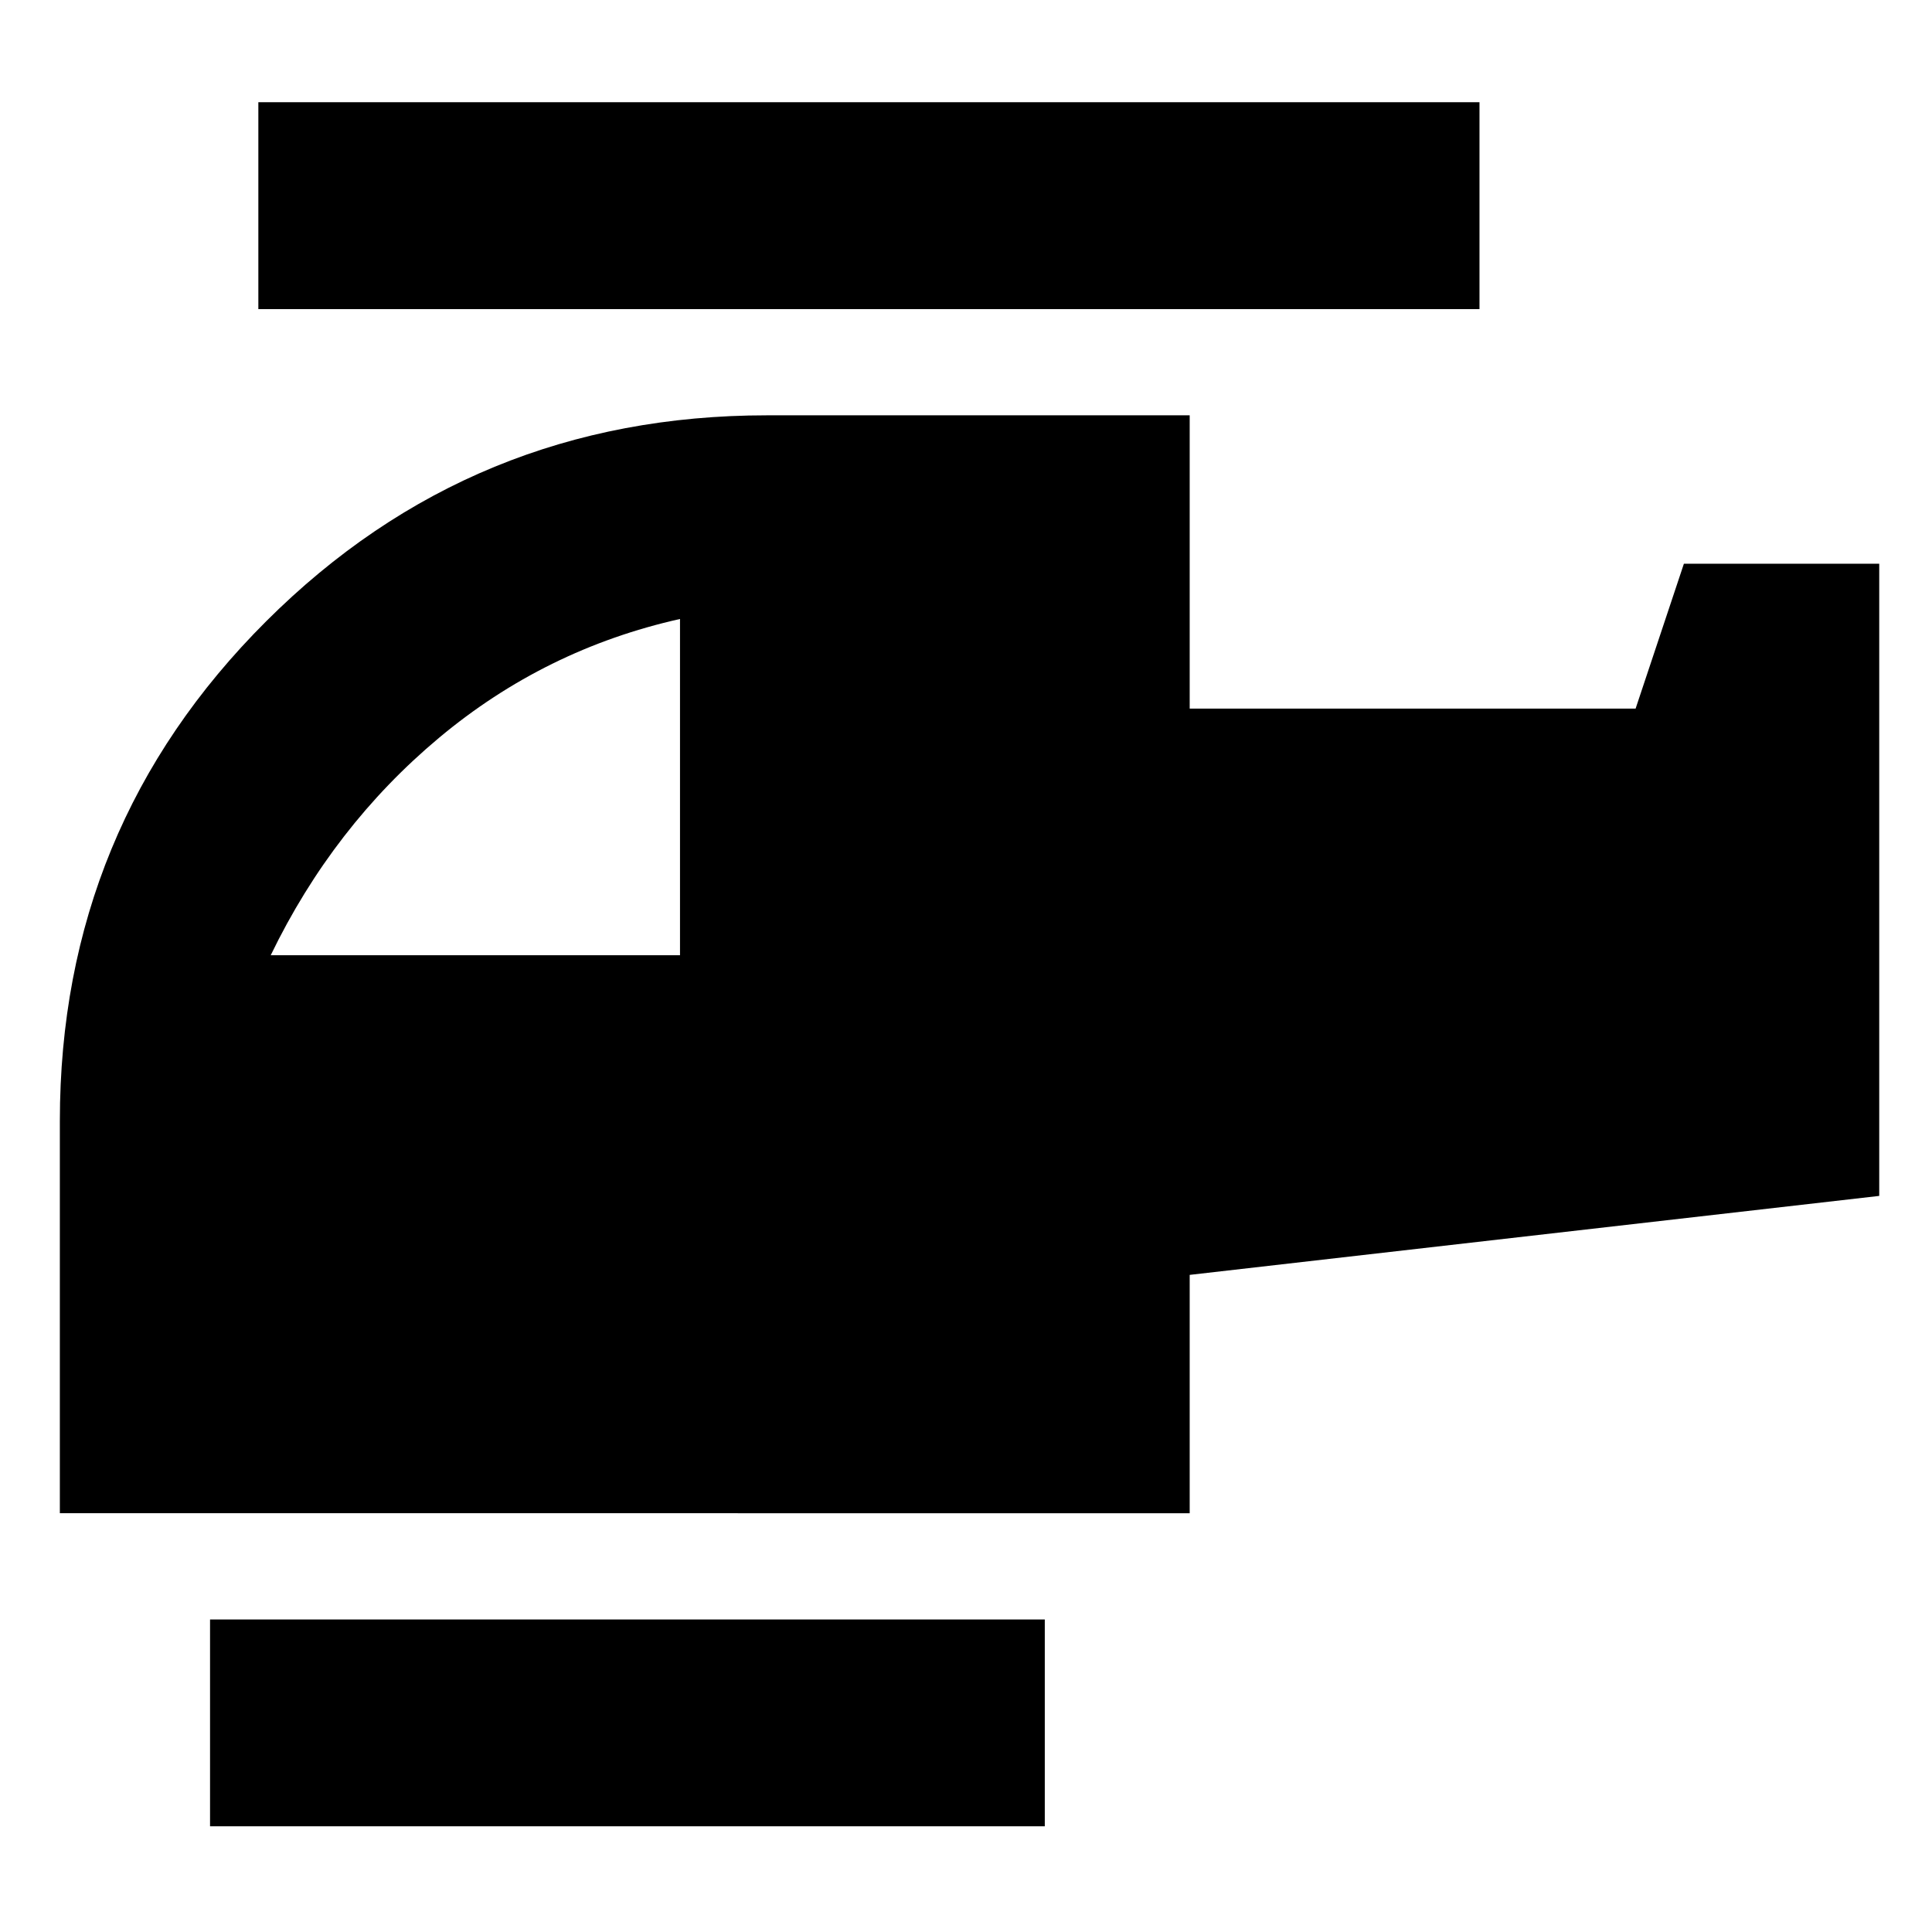 <svg xmlns="http://www.w3.org/2000/svg" height="20" viewBox="0 -960 960 960" width="20"><path d="M337.89-485.35v-167.08q-67.04 15-119.71 59.02-52.66 44.02-83.66 108.06h203.37ZM519.15-52.52H104.37V-155.3h414.78v102.78Zm72-155.57H29.74V-403q0-146 102.54-248.31 102.53-102.32 248.85-102.32h210.02v145.74h221.57l24-72h97.06v314.13l-342.63 39.24v118.43Zm144-598.32H128.37V-909.2h606.78v102.79Z"/></svg>